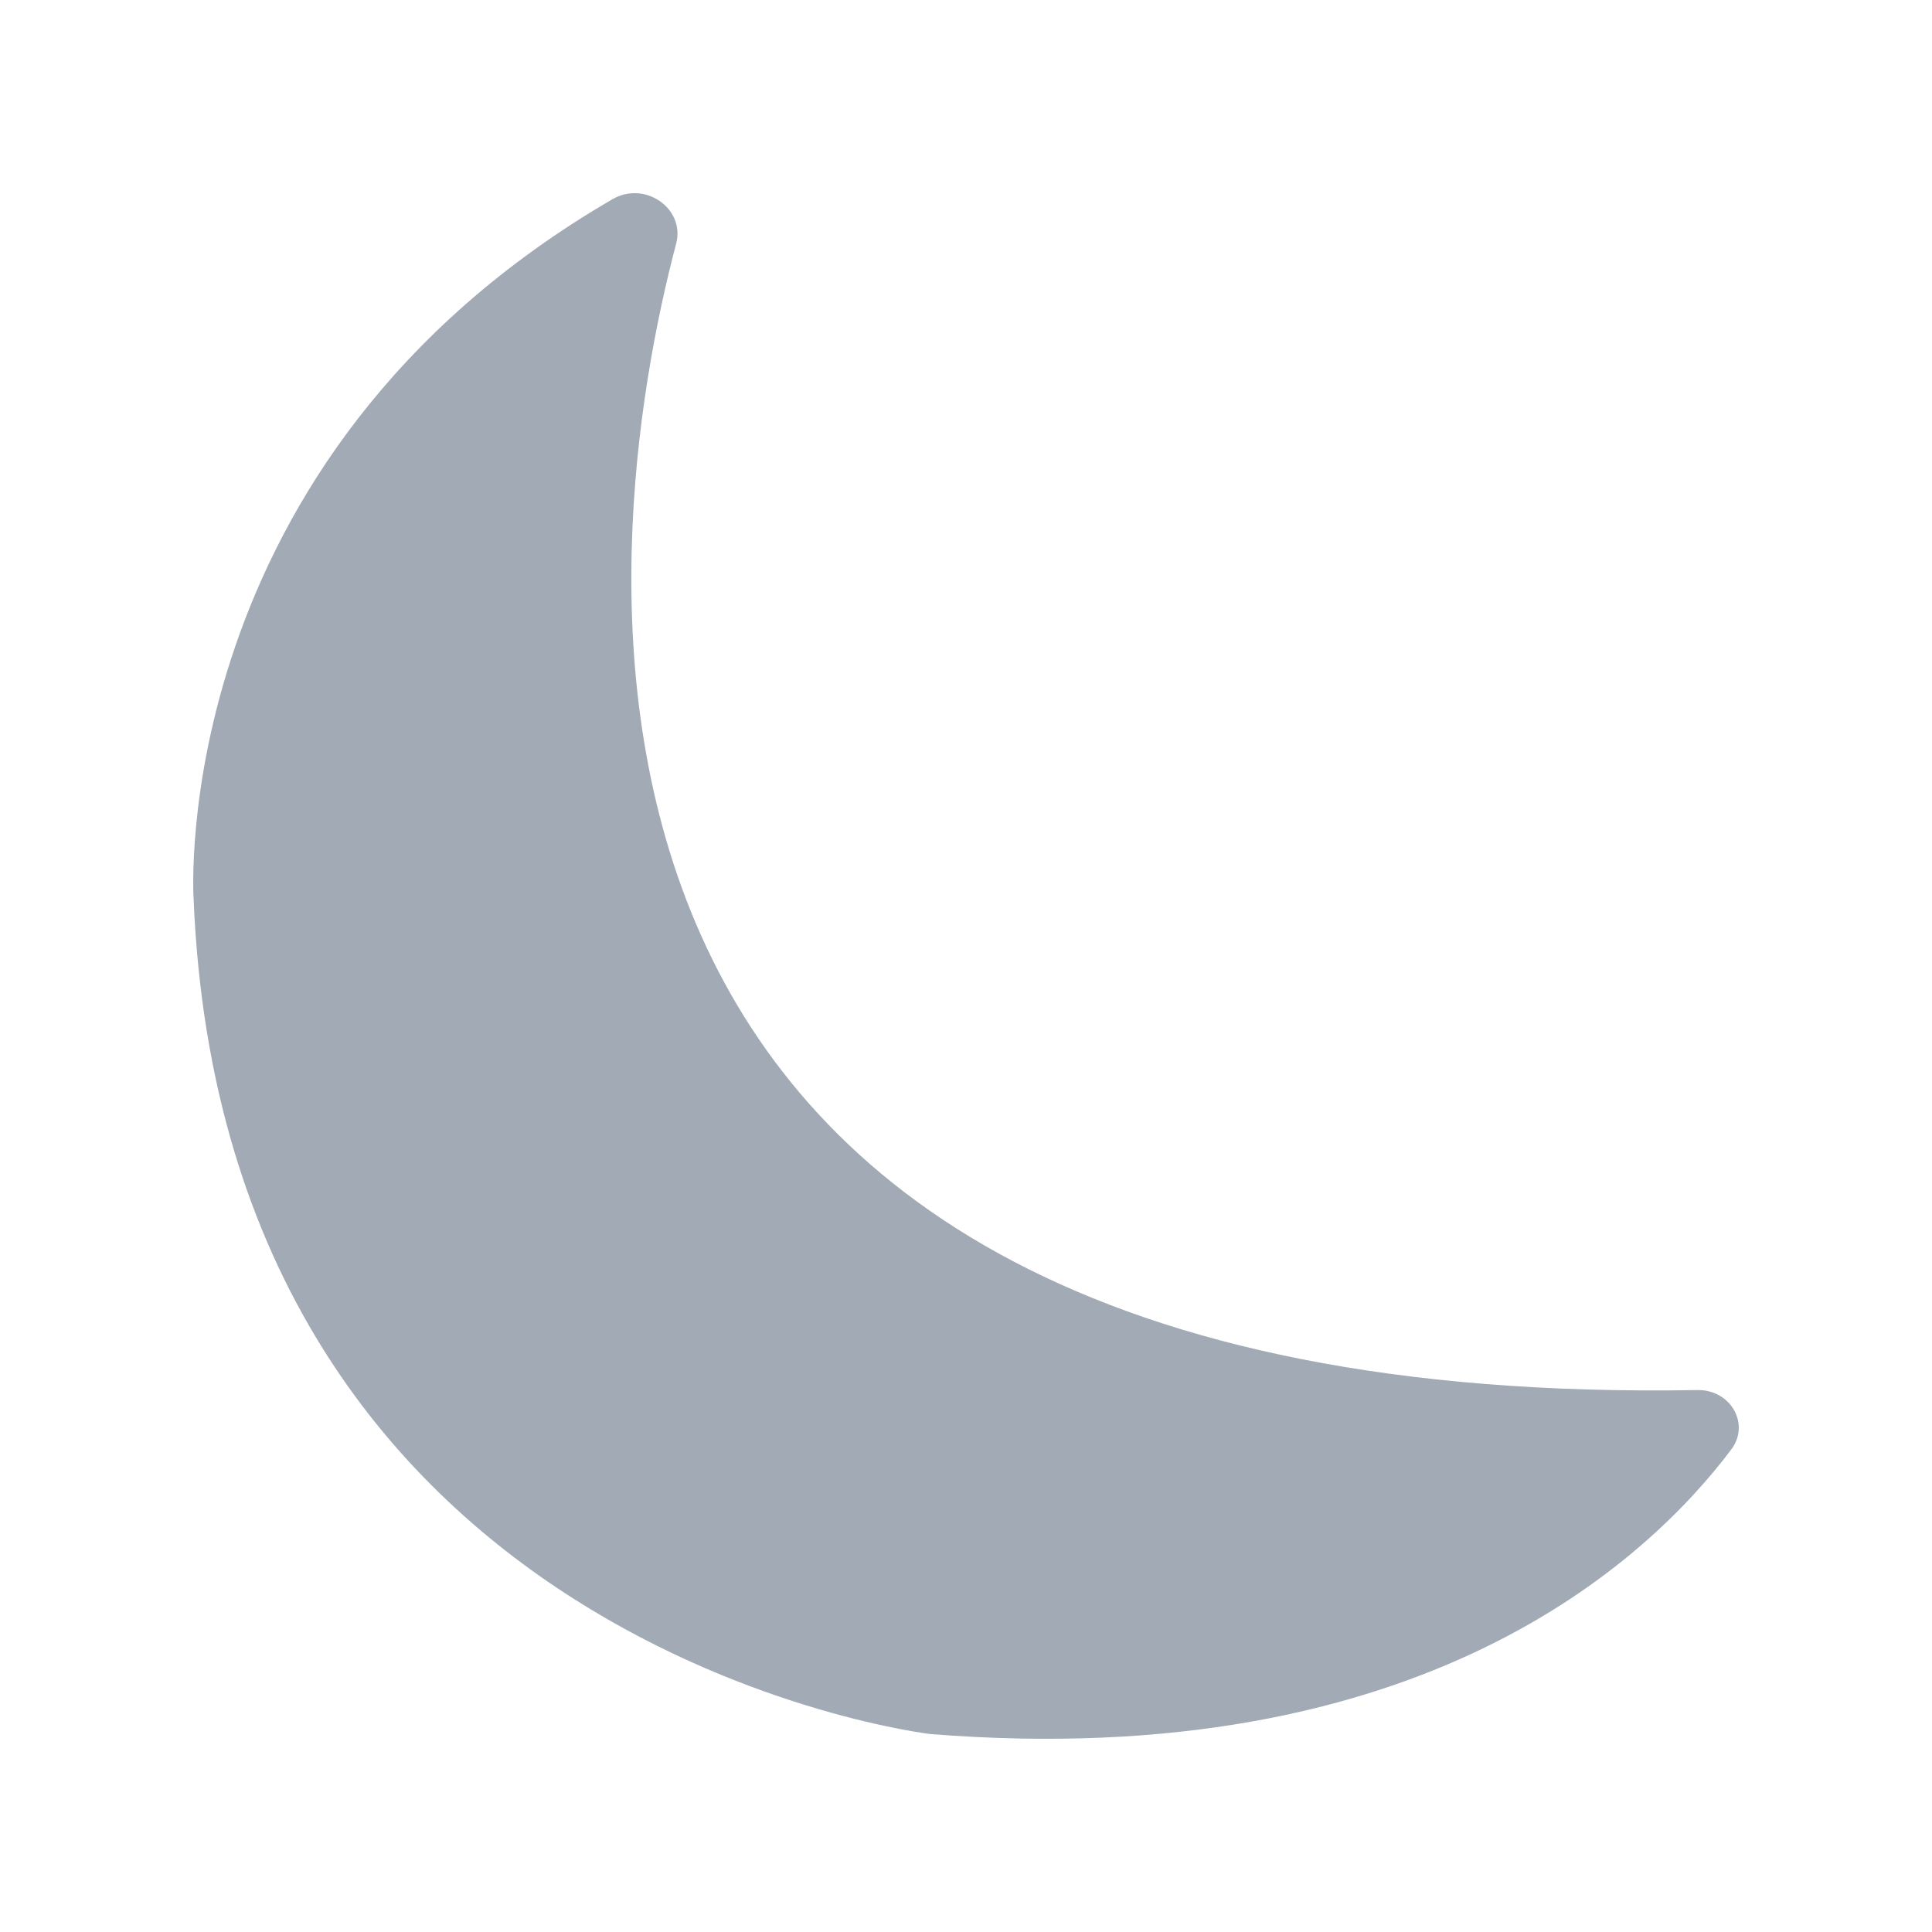 <svg width="30" height="30" viewBox="0 0 30 30" fill="none" xmlns="http://www.w3.org/2000/svg">
<path fill-rule="evenodd" clip-rule="evenodd" d="M10.499 3.784C9.289 8.369 7.458 21.915 26.359 21.585C26.871 21.576 27.181 22.11 26.884 22.506C25.592 24.225 22.078 27.535 14.445 26.926C14.445 26.926 3.479 25.643 3.006 13.947C3.006 13.947 2.565 7.132 9.509 3.094C10.015 2.8 10.643 3.239 10.499 3.784" fill="#A1AAB5"/>
</svg>
